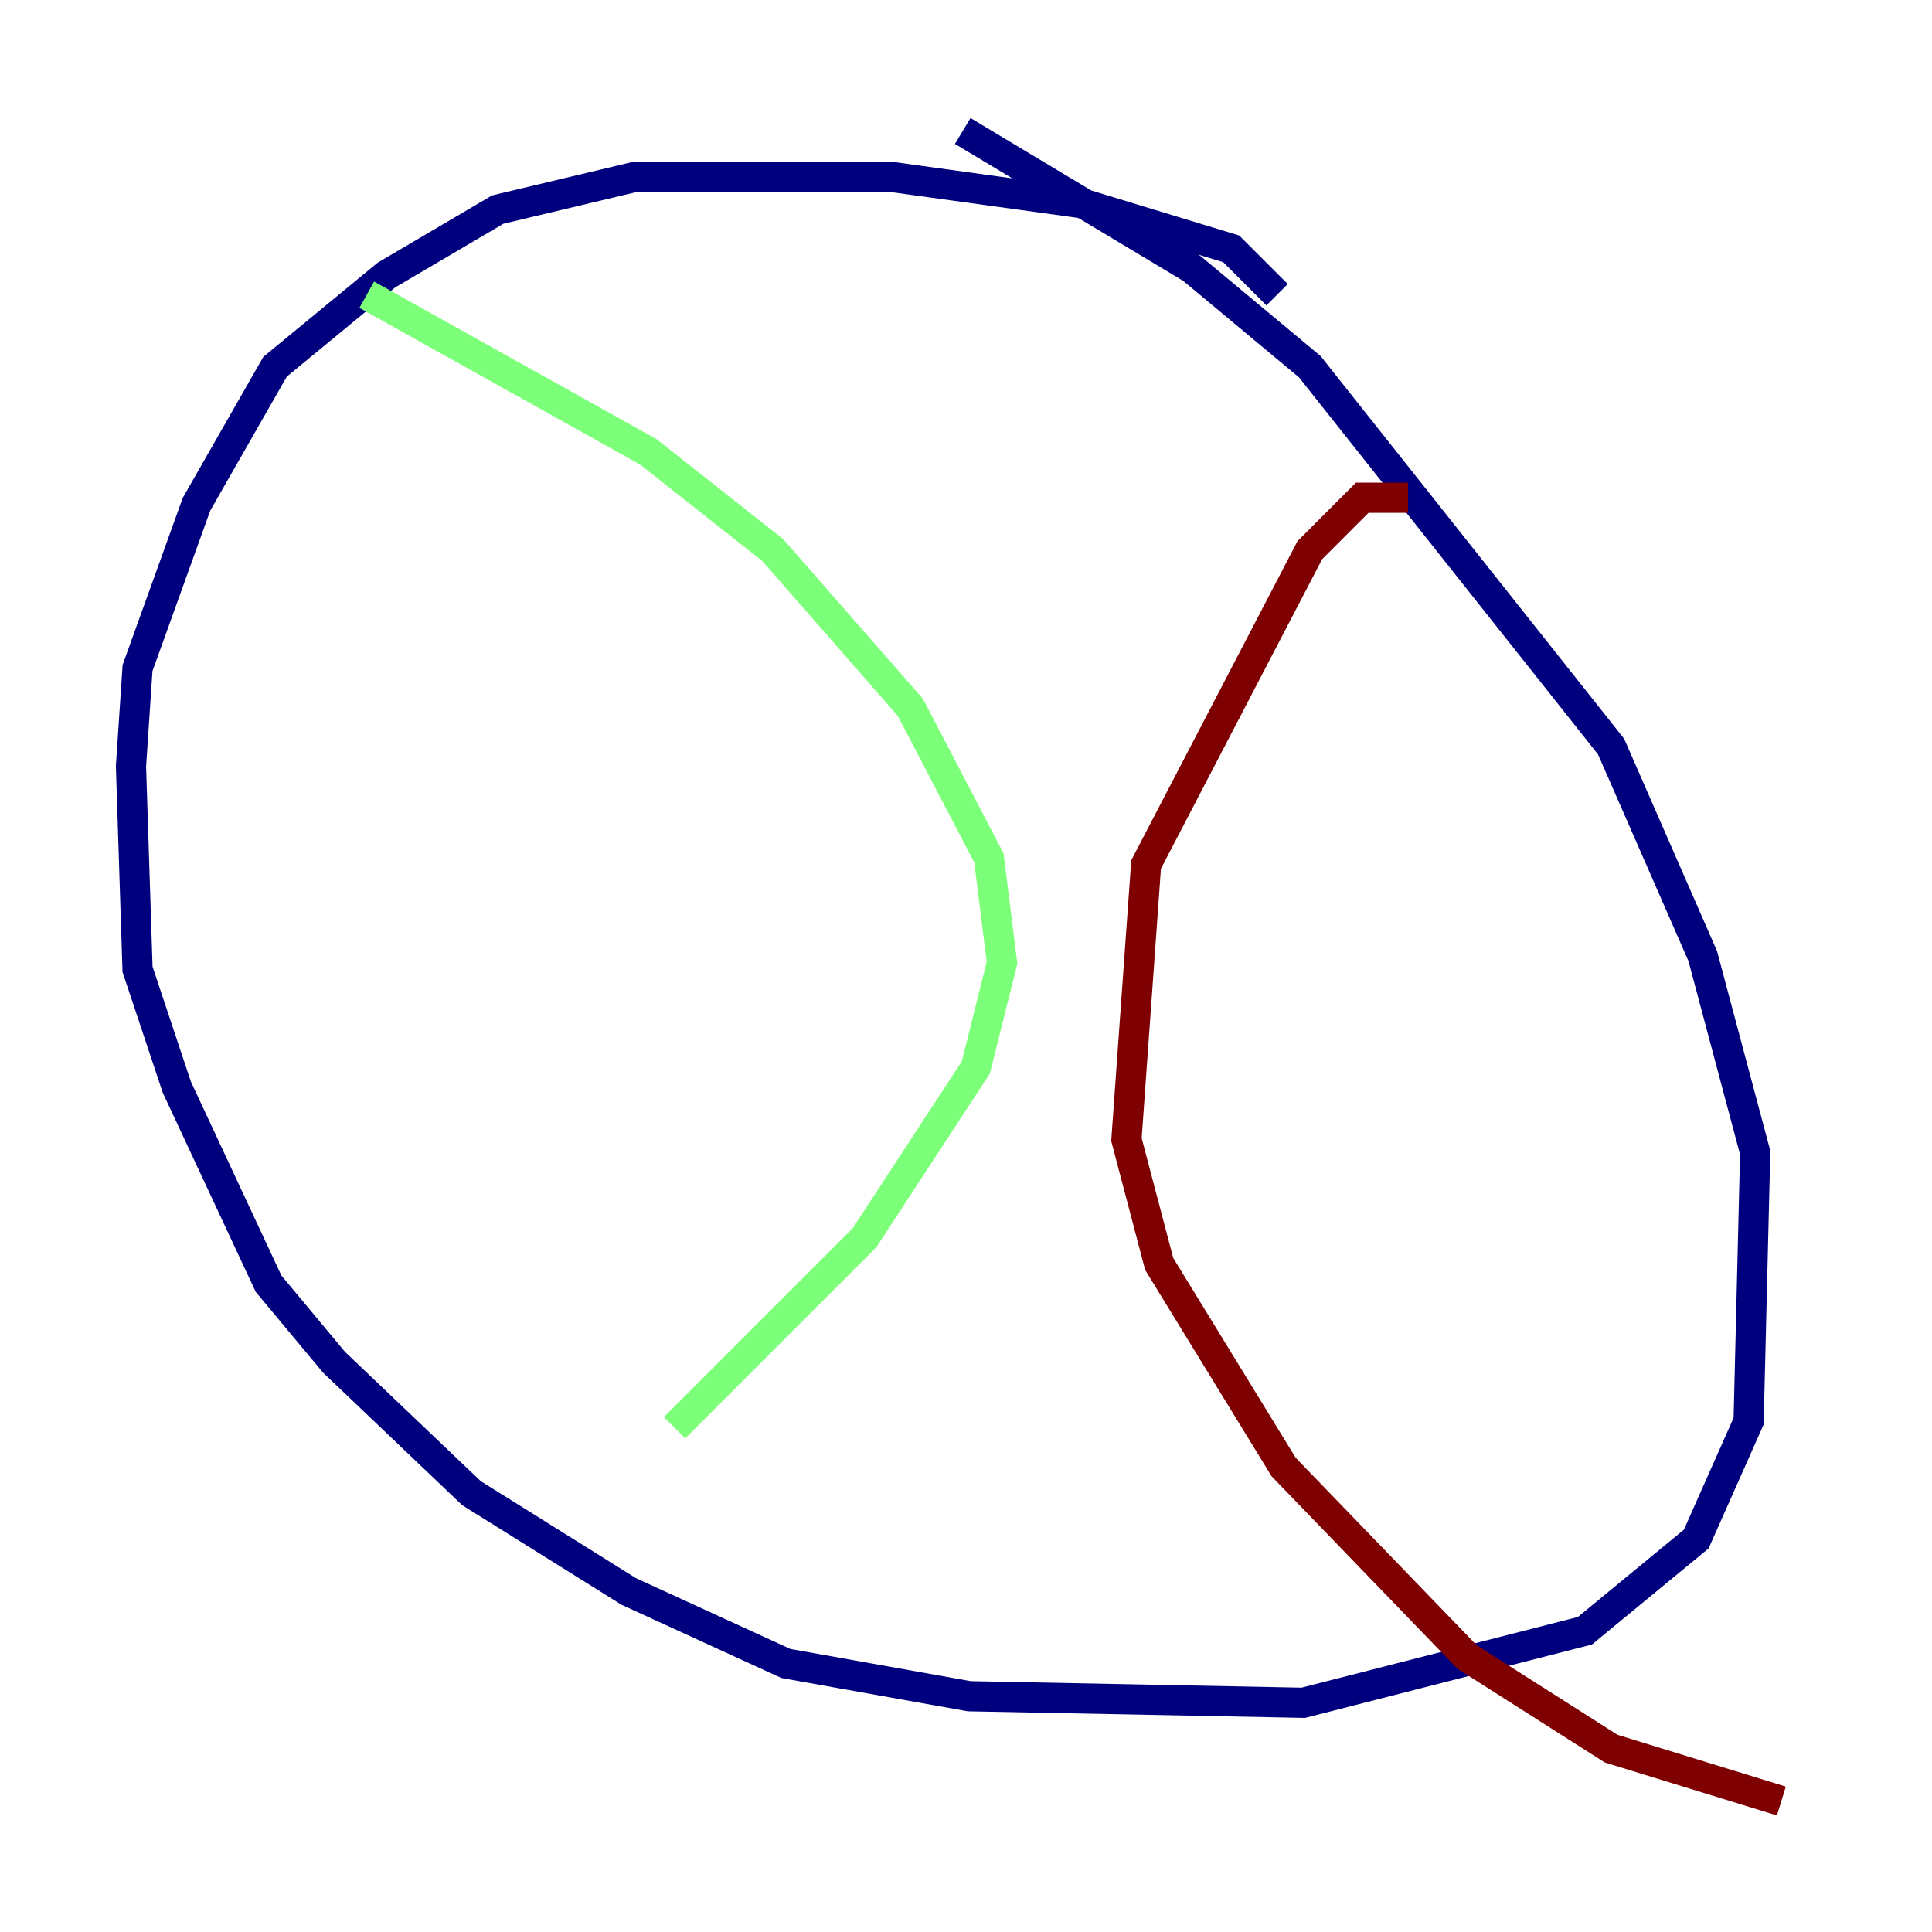 <?xml version="1.0" encoding="utf-8" ?>
<svg baseProfile="tiny" height="128" version="1.2" viewBox="0,0,128,128" width="128" xmlns="http://www.w3.org/2000/svg" xmlns:ev="http://www.w3.org/2001/xml-events" xmlns:xlink="http://www.w3.org/1999/xlink"><defs /><polyline fill="none" points="84.61,19.525 81.573,16.488 71.593,13.451 59.01,11.715 42.088,11.715 32.976,13.885 25.6,18.224 18.224,24.298 13.017,33.41 9.112,44.258 8.678,50.766 9.112,64.217 11.715,72.027 17.79,85.044 22.129,90.251 31.241,98.929 41.654,105.437 52.068,110.21 64.217,112.38 86.346,112.814 105.003,108.041 112.38,101.966 115.851,94.156 116.285,76.366 112.814,63.349 106.739,49.464 86.78,24.298 78.969,17.79 63.783,8.678" stroke="#00007f" stroke-width="2" /><polyline fill="none" points="24.298,19.525 42.956,29.939 51.2,36.447 60.312,46.861 65.519,56.841 66.386,63.783 64.651,70.725 57.275,82.007 44.691,94.59" stroke="#7cff79" stroke-width="2" /><polyline fill="none" points="93.288,32.976 90.251,32.976 86.78,36.447 75.932,57.275 74.63,75.498 76.8,83.742 85.044,97.193 97.193,109.776 106.739,115.851 118.02,119.322" stroke="#7f0000" stroke-width="2" /></svg>